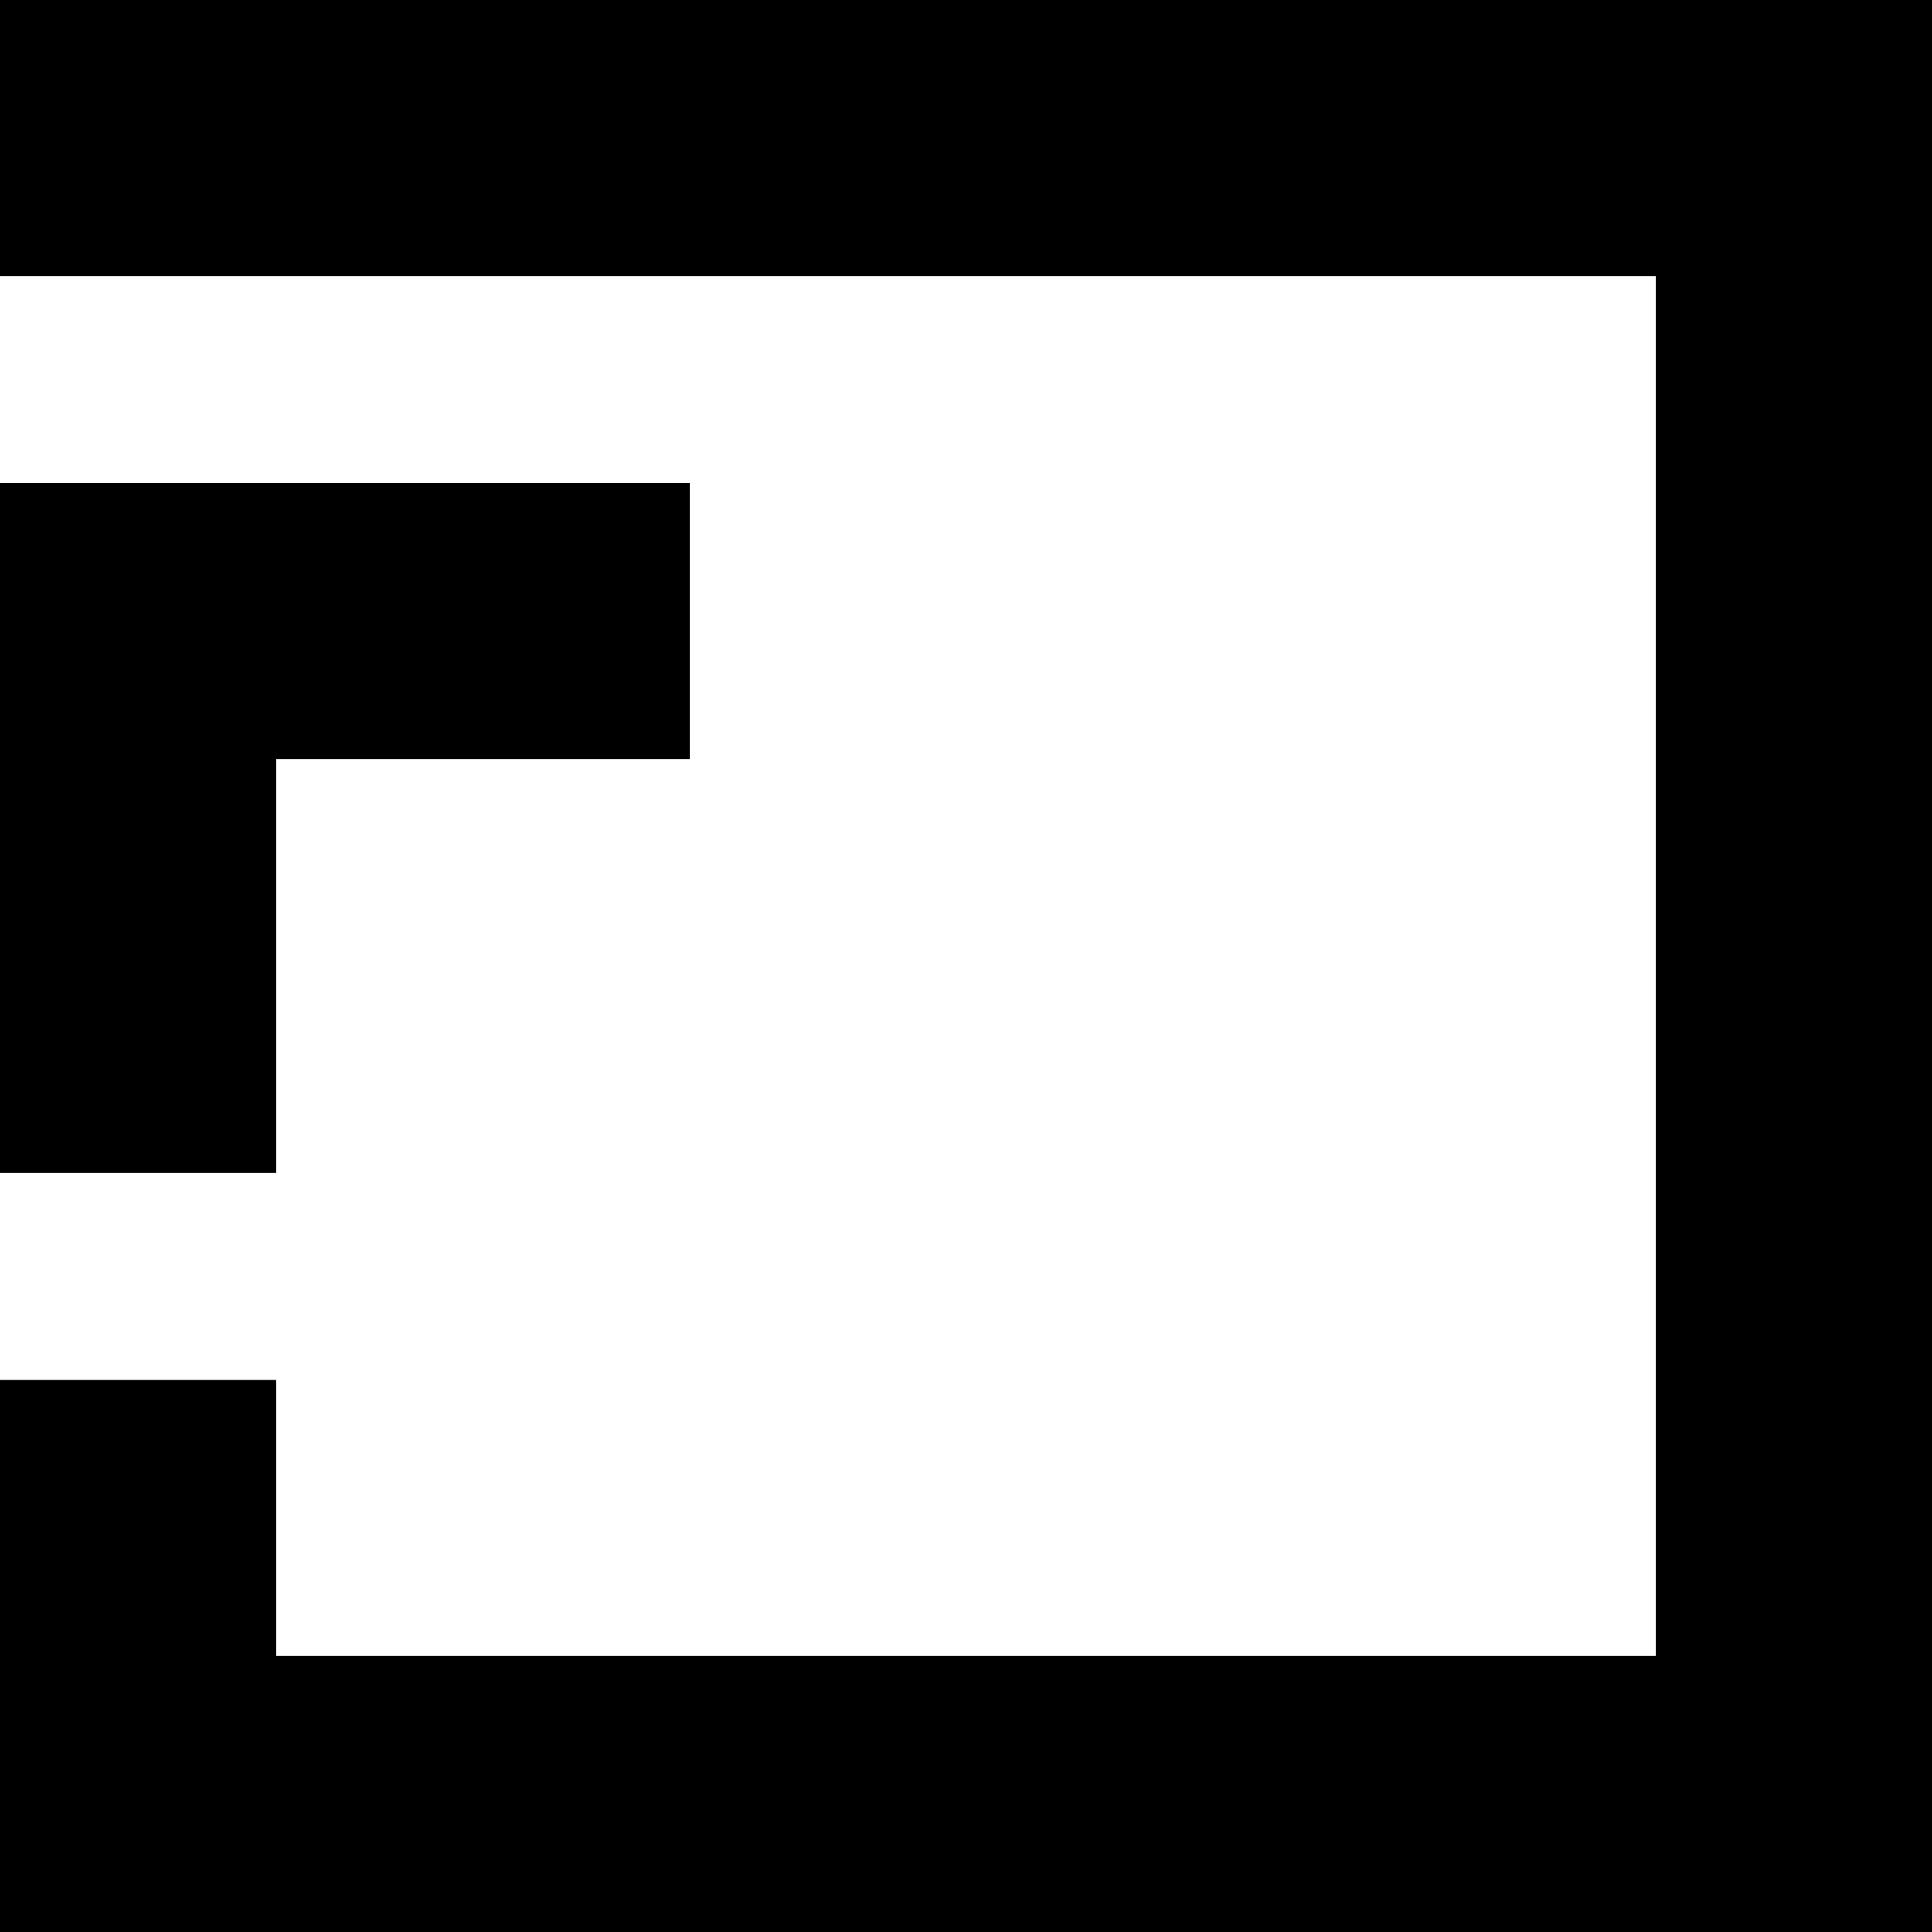 <svg version="1" xmlns="http://www.w3.org/2000/svg" width="933.333" height="933.333" viewBox="0 0 700 700"><path d="M0 50v50h600v500H100V500H0v200h700V0H0v50z"/><path d="M0 300v125h100V275h150V175H0v125z"/></svg>